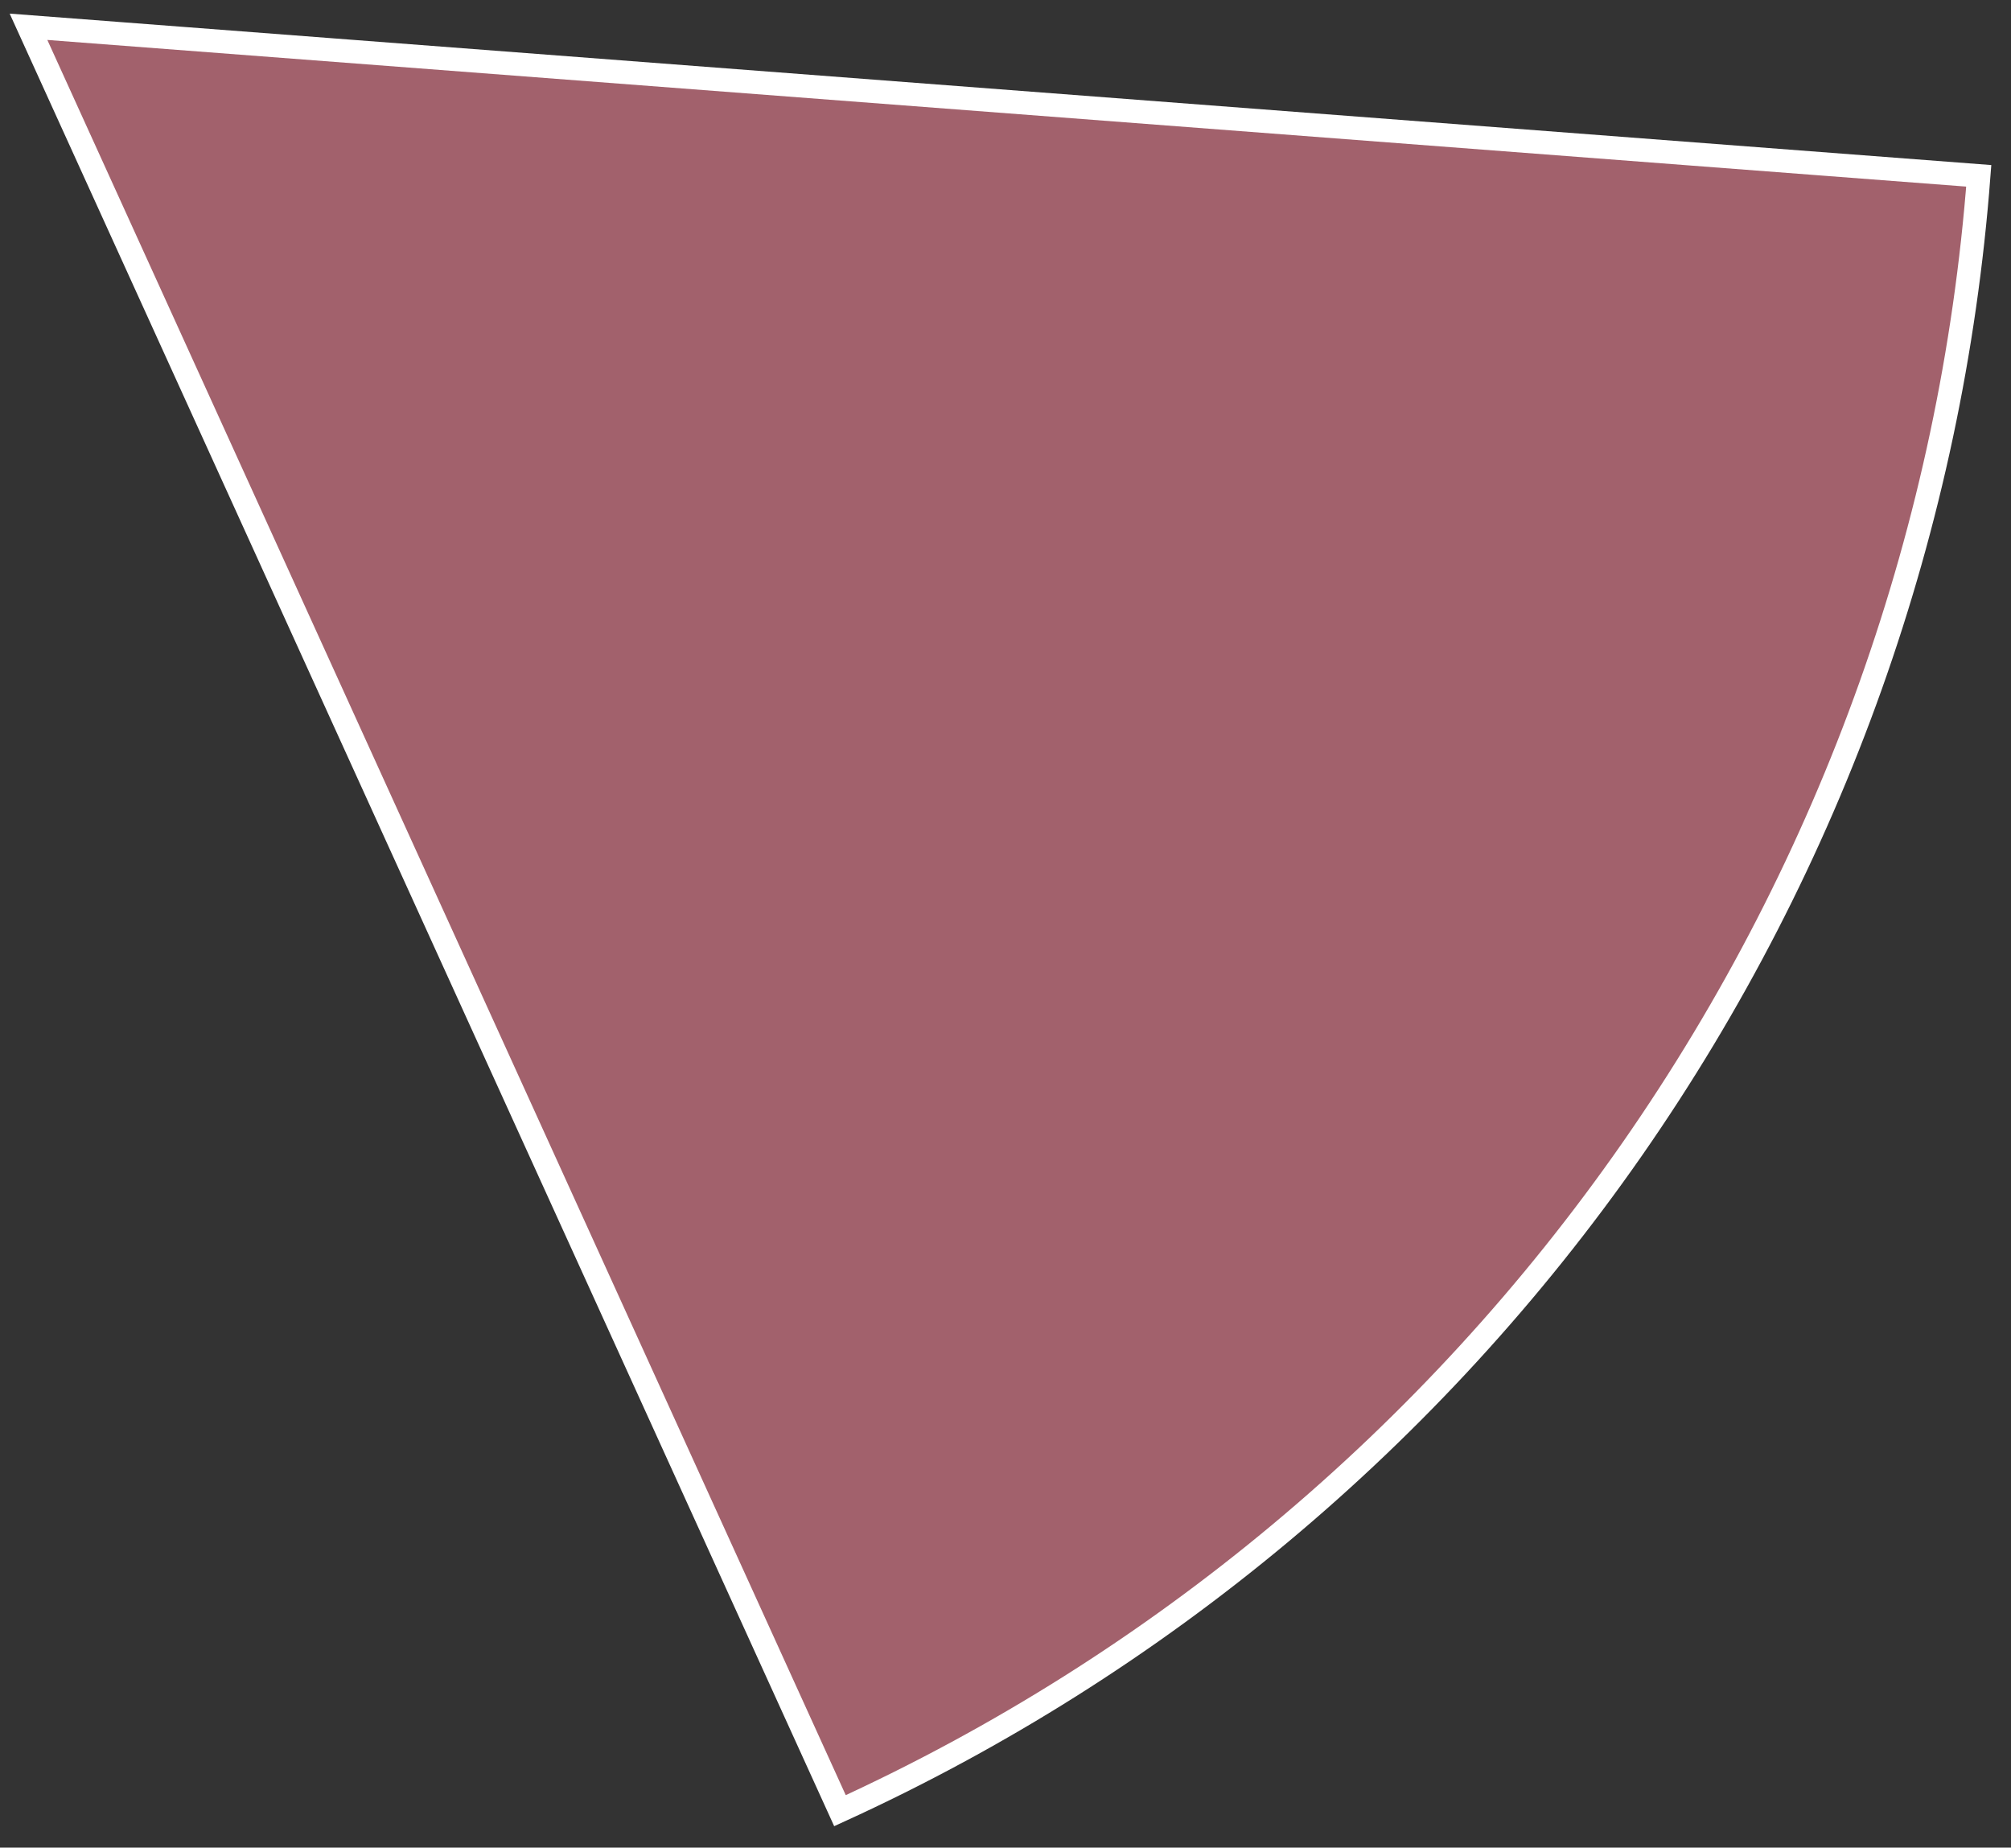 <svg width="86" height="79" viewBox="0 0 86 79" fill="none" xmlns="http://www.w3.org/2000/svg">
<rect x="0" y="0" width="86" height="79" fill="#333333" stroke="none"/>
<path d="M35.921 77.421C49.535 71.2 61.234 61.432 69.8 49.137C78.365 36.842 83.484 22.47 84.621 7.518L1.219 1.145L35.921 77.421Z" fill="#A2616C" stroke="white"/>
</svg>
